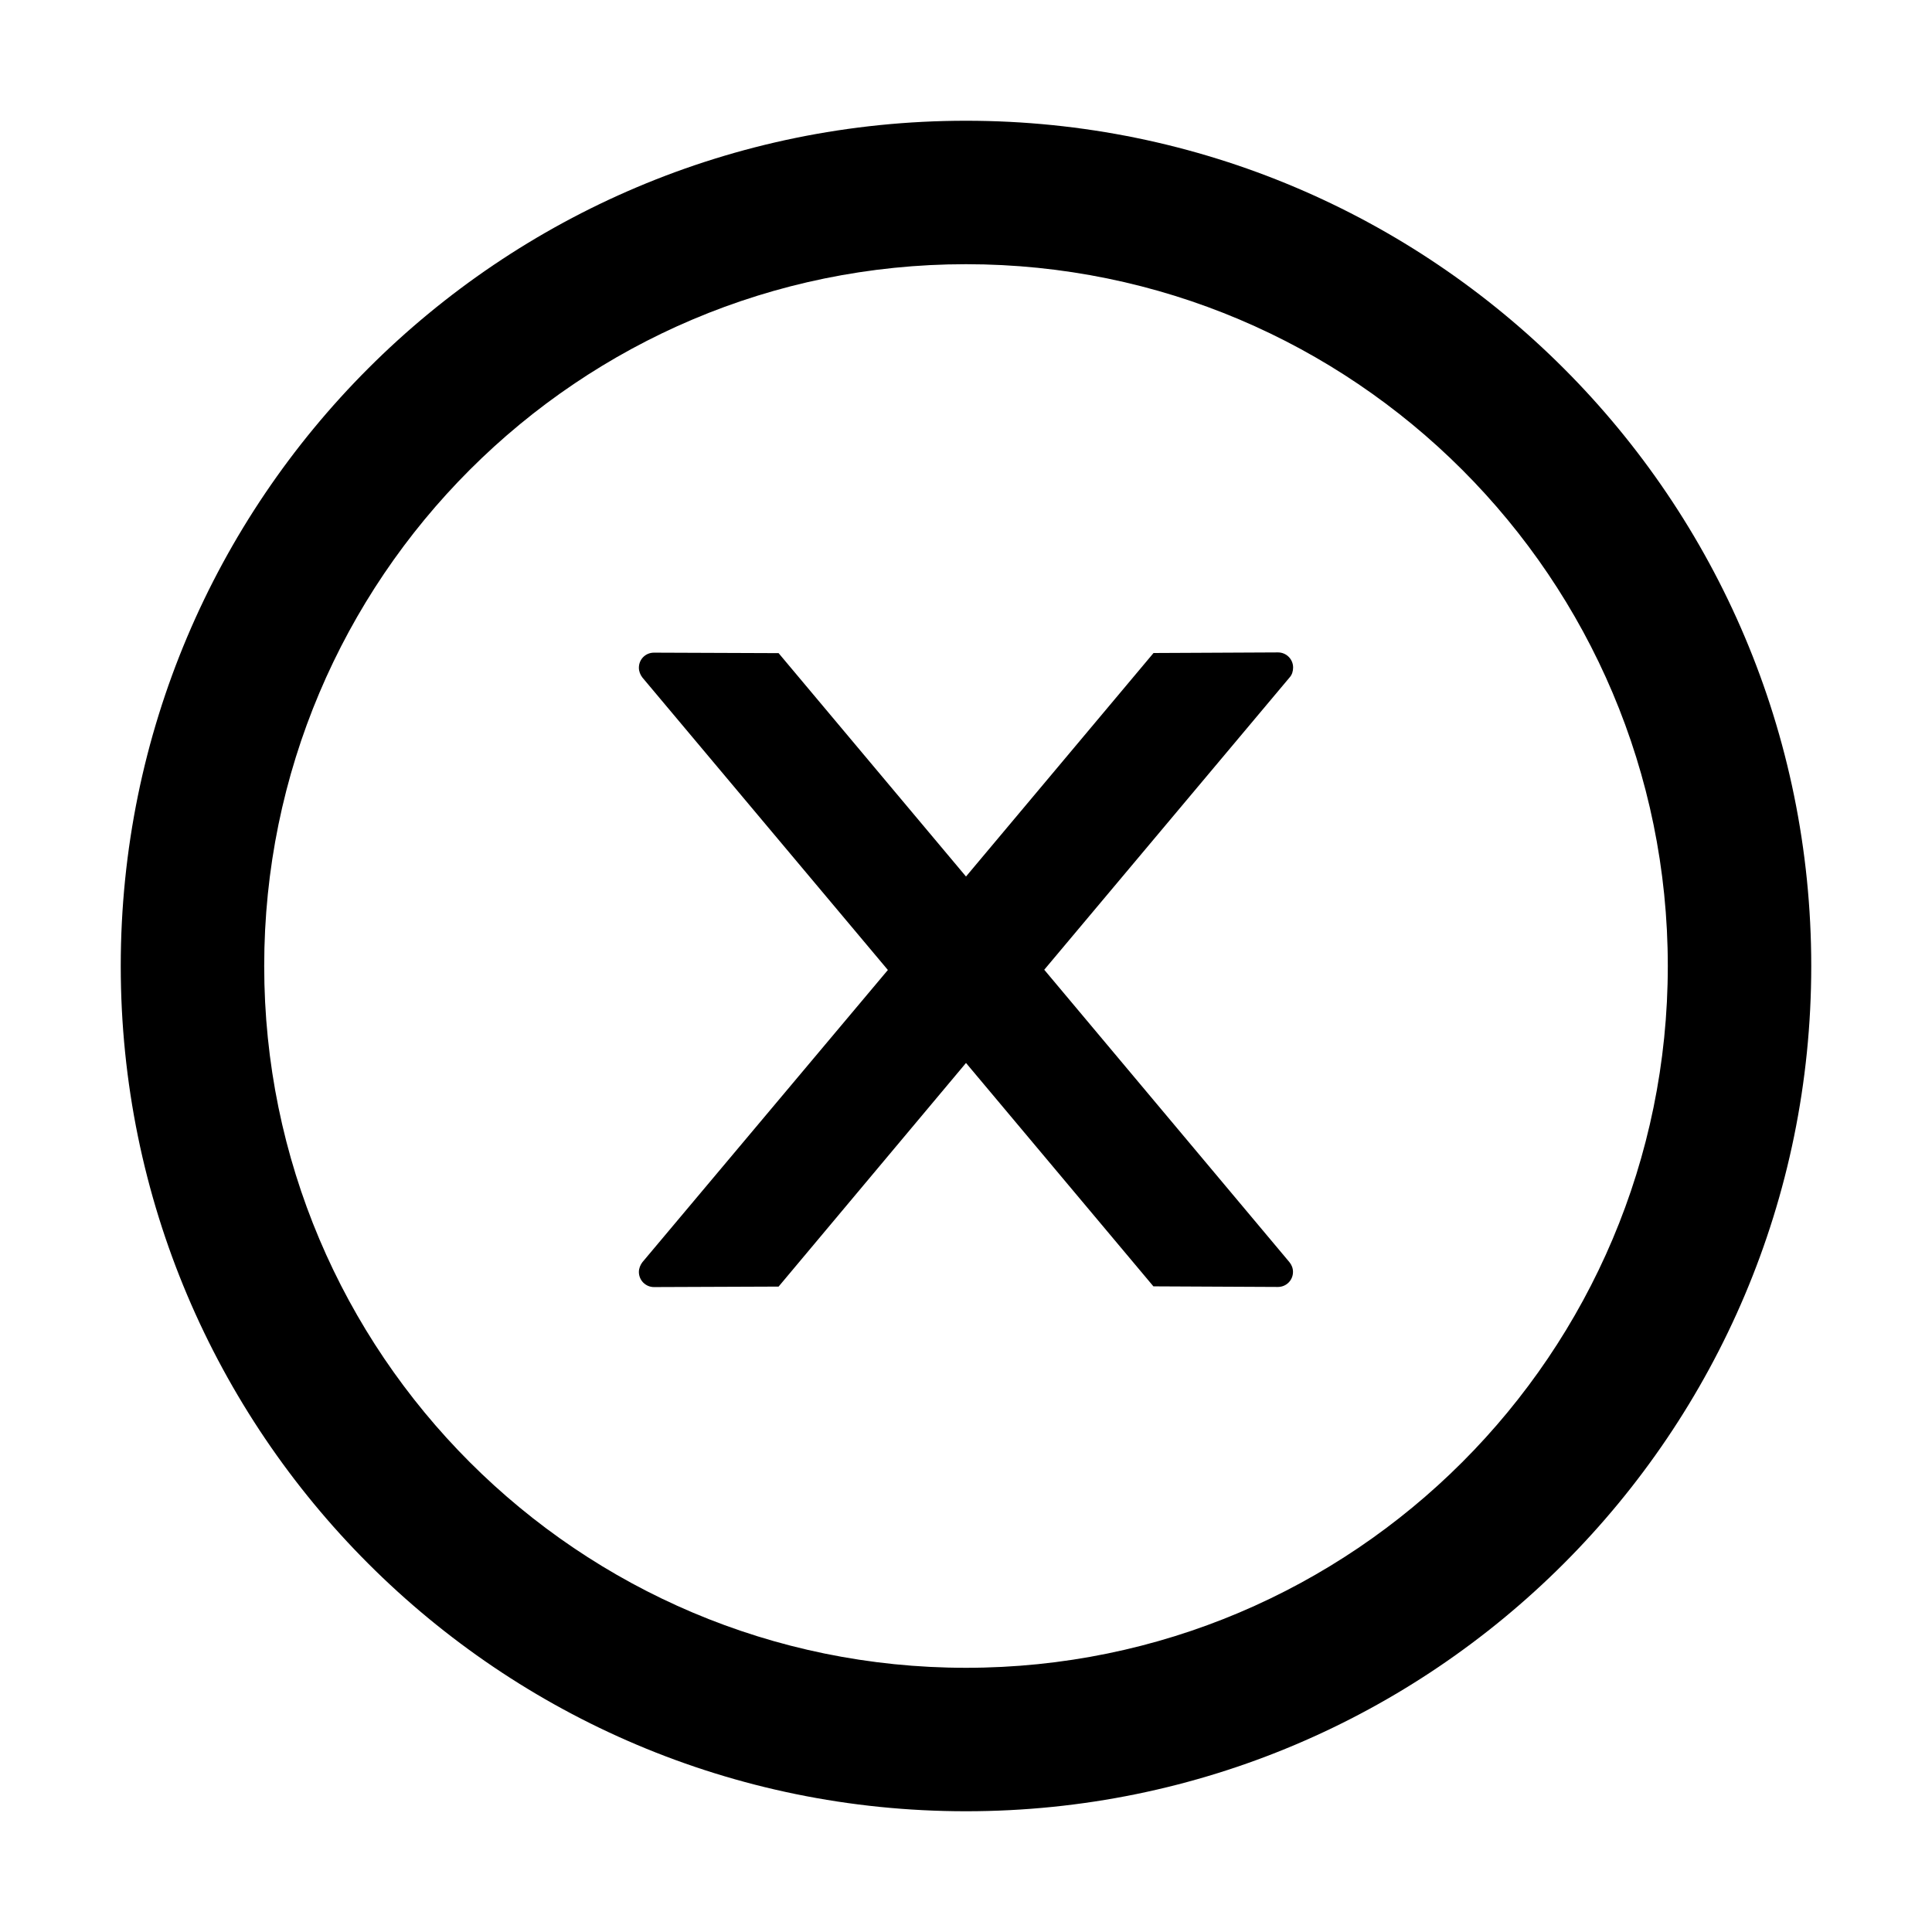 <?xml version="1.0" encoding="UTF-8"?>
<svg width="16px" height="16px" viewBox="0 0 16 16" version="1.1" xmlns="http://www.w3.org/2000/svg" xmlns:xlink="http://www.w3.org/1999/xlink">
    <title>p-close-circle</title>
    <g id="页面-1" stroke="none" stroke-width="1" fill="none" fill-rule="evenodd">
        <g id="画板" transform="translate(-328, -436)" fill="#000000" fill-rule="nonzero">
            <g id="p-close-circle" transform="translate(328, 436)">
                <rect id="矩形" opacity="0" x="0" y="0" width="16" height="16"></rect>
                <g id="编组-5" transform="translate(1, 1)">
                    <path d="M9.709,4.528 C9.709,4.459 9.653,4.403 9.584,4.403 L8.553,4.408 L7,6.259 L5.448,4.409 L4.416,4.405 C4.347,4.405 4.291,4.459 4.291,4.53 C4.291,4.559 4.302,4.588 4.32,4.611 L6.353,7.033 L4.32,9.453 C4.302,9.477 4.291,9.505 4.291,9.534 C4.291,9.603 4.347,9.659 4.416,9.659 L5.448,9.655 L7,7.803 L8.552,9.653 L9.583,9.658 C9.652,9.658 9.708,9.603 9.708,9.533 C9.708,9.503 9.697,9.475 9.678,9.452 L7.648,7.031 L9.681,4.609 C9.7,4.588 9.709,4.558 9.709,4.528 Z" id="路径"></path>
                    <path d="M7,0 C3.134,0 0,3.134 0,7 C0,10.866 3.134,14 7,14 C10.866,14 14,10.866 14,7 C14,3.134 10.866,0 7,0 Z M7,12.812 C3.791,12.812 1.188,10.209 1.188,7 C1.188,3.791 3.791,1.188 7,1.188 C10.209,1.188 12.812,3.791 12.812,7 C12.812,10.209 10.209,12.812 7,12.812 Z" id="形状"></path>
                </g>
            </g>
        </g>
    </g>
</svg>